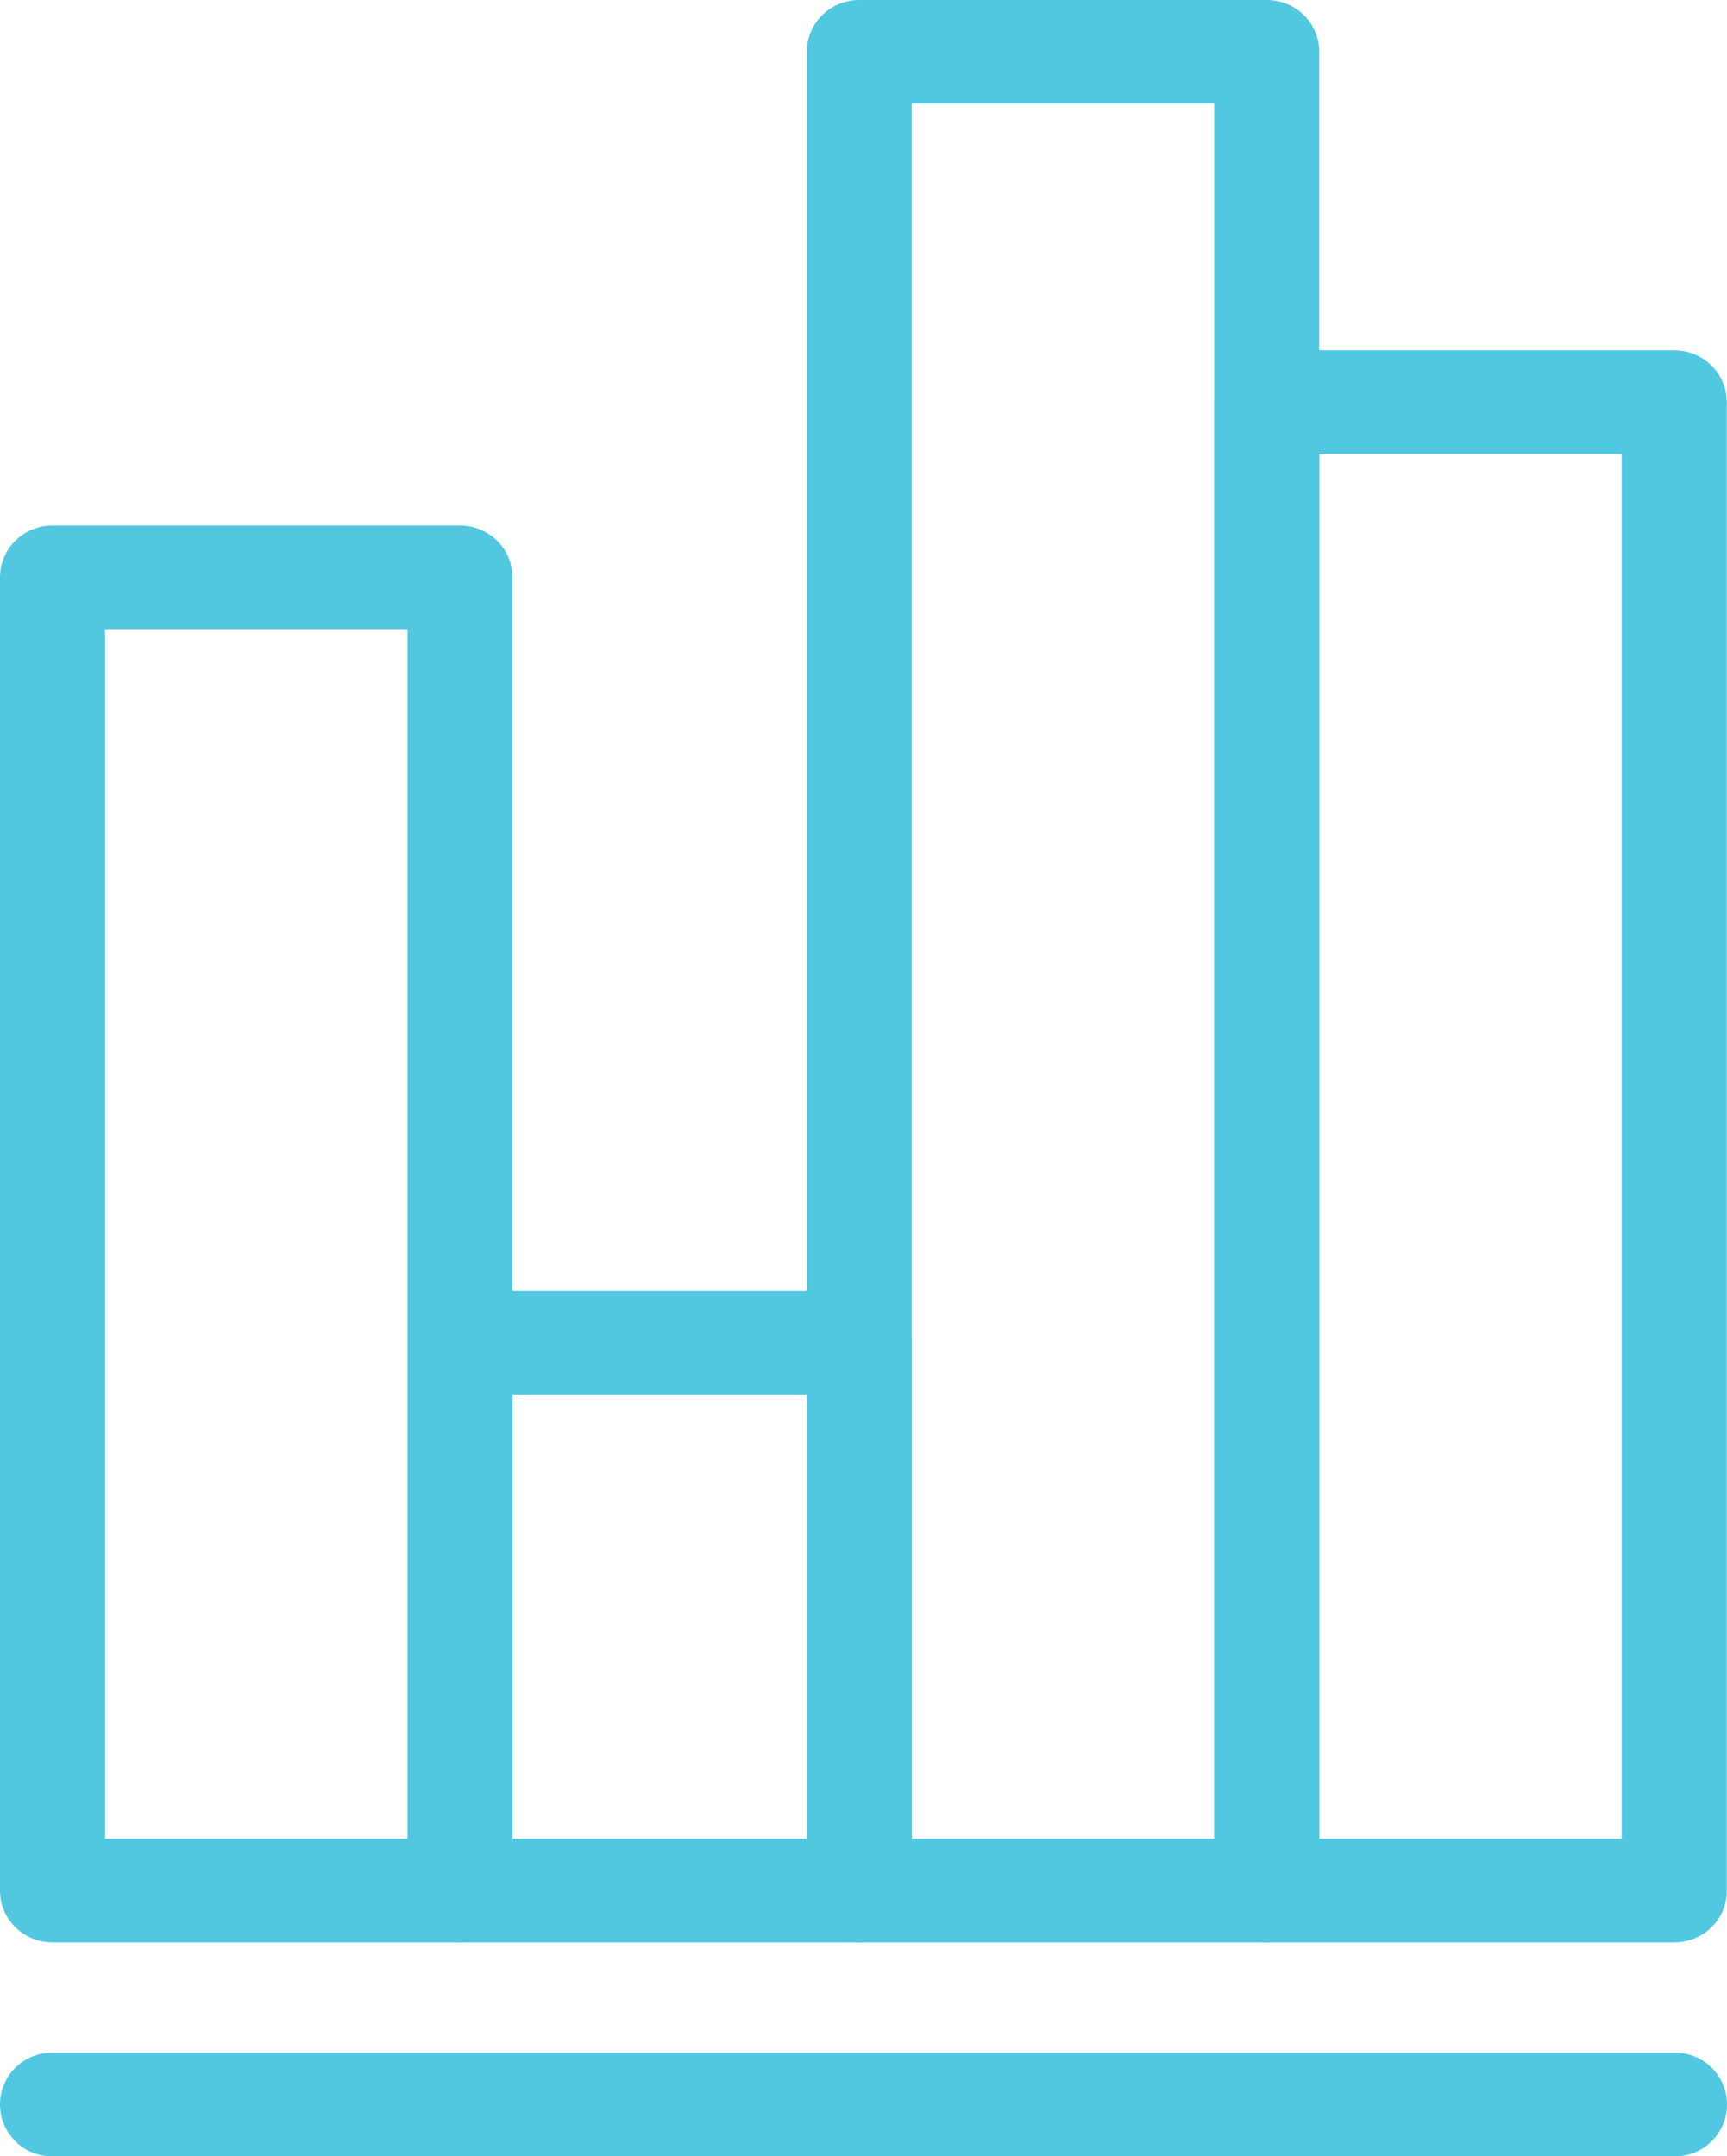 <?xml version="1.0" encoding="utf-8"?>
<!-- Generator: Adobe Illustrator 23.0.3, SVG Export Plug-In . SVG Version: 6.00 Build 0)  -->
<svg version="1.1" id="Layer_1" xmlns="http://www.w3.org/2000/svg" xmlns:xlink="http://www.w3.org/1999/xlink" x="0px" y="0px"
	 viewBox="0 0 83.31 104.02" style="enable-background:new 0 0 83.31 104.02;" xml:space="preserve">
<style type="text/css">
	.st0{fill:#52C7E0;}
</style>
<g>
	<path class="st0" d="M22.19,93.7H2.53C1.13,93.7,0,92.58,0,91.2V27.85c0-1.38,1.13-2.5,2.53-2.5h19.66c1.4,0,2.53,1.12,2.53,2.5
		V91.2C24.73,92.58,23.59,93.7,22.19,93.7z M5.07,88.7h14.59V30.35H5.07V88.7z"/>
	<path class="st0" d="M41.45,93.7H22.19c-1.4,0-2.53-1.12-2.53-2.5V64.77c0-1.38,1.13-2.5,2.53-2.5h19.26c1.4,0,2.53,1.12,2.53,2.5
		V91.2C43.98,92.58,42.85,93.7,41.45,93.7z M24.73,88.7h14.19V67.27H24.73V88.7z"/>
	<path class="st0" d="M80.77,93.7H61.11c-1.4,0-2.53-1.12-2.53-2.5V19.4c0-1.38,1.13-2.5,2.53-2.5h19.66c1.4,0,2.53,1.12,2.53,2.5
		v71.8C83.31,92.58,82.17,93.7,80.77,93.7z M63.64,88.7h14.59V21.9H63.64V88.7z"/>
	<path class="st0" d="M61.11,93.7H41.45c-1.4,0-2.53-1.12-2.53-2.5V2.5c0-1.38,1.13-2.5,2.53-2.5h19.66c1.4,0,2.53,1.12,2.53,2.5
		v88.7C63.64,92.58,62.51,93.7,61.11,93.7z M43.98,88.7h14.59V5H43.98V88.7z"/>
	<path class="st0" d="M80.81,104.02H2.5c-1.38,0-2.5-1.12-2.5-2.5s1.12-2.5,2.5-2.5h78.31c1.38,0,2.5,1.12,2.5,2.5
		S82.19,104.02,80.81,104.02z"/>
</g>
</svg>
